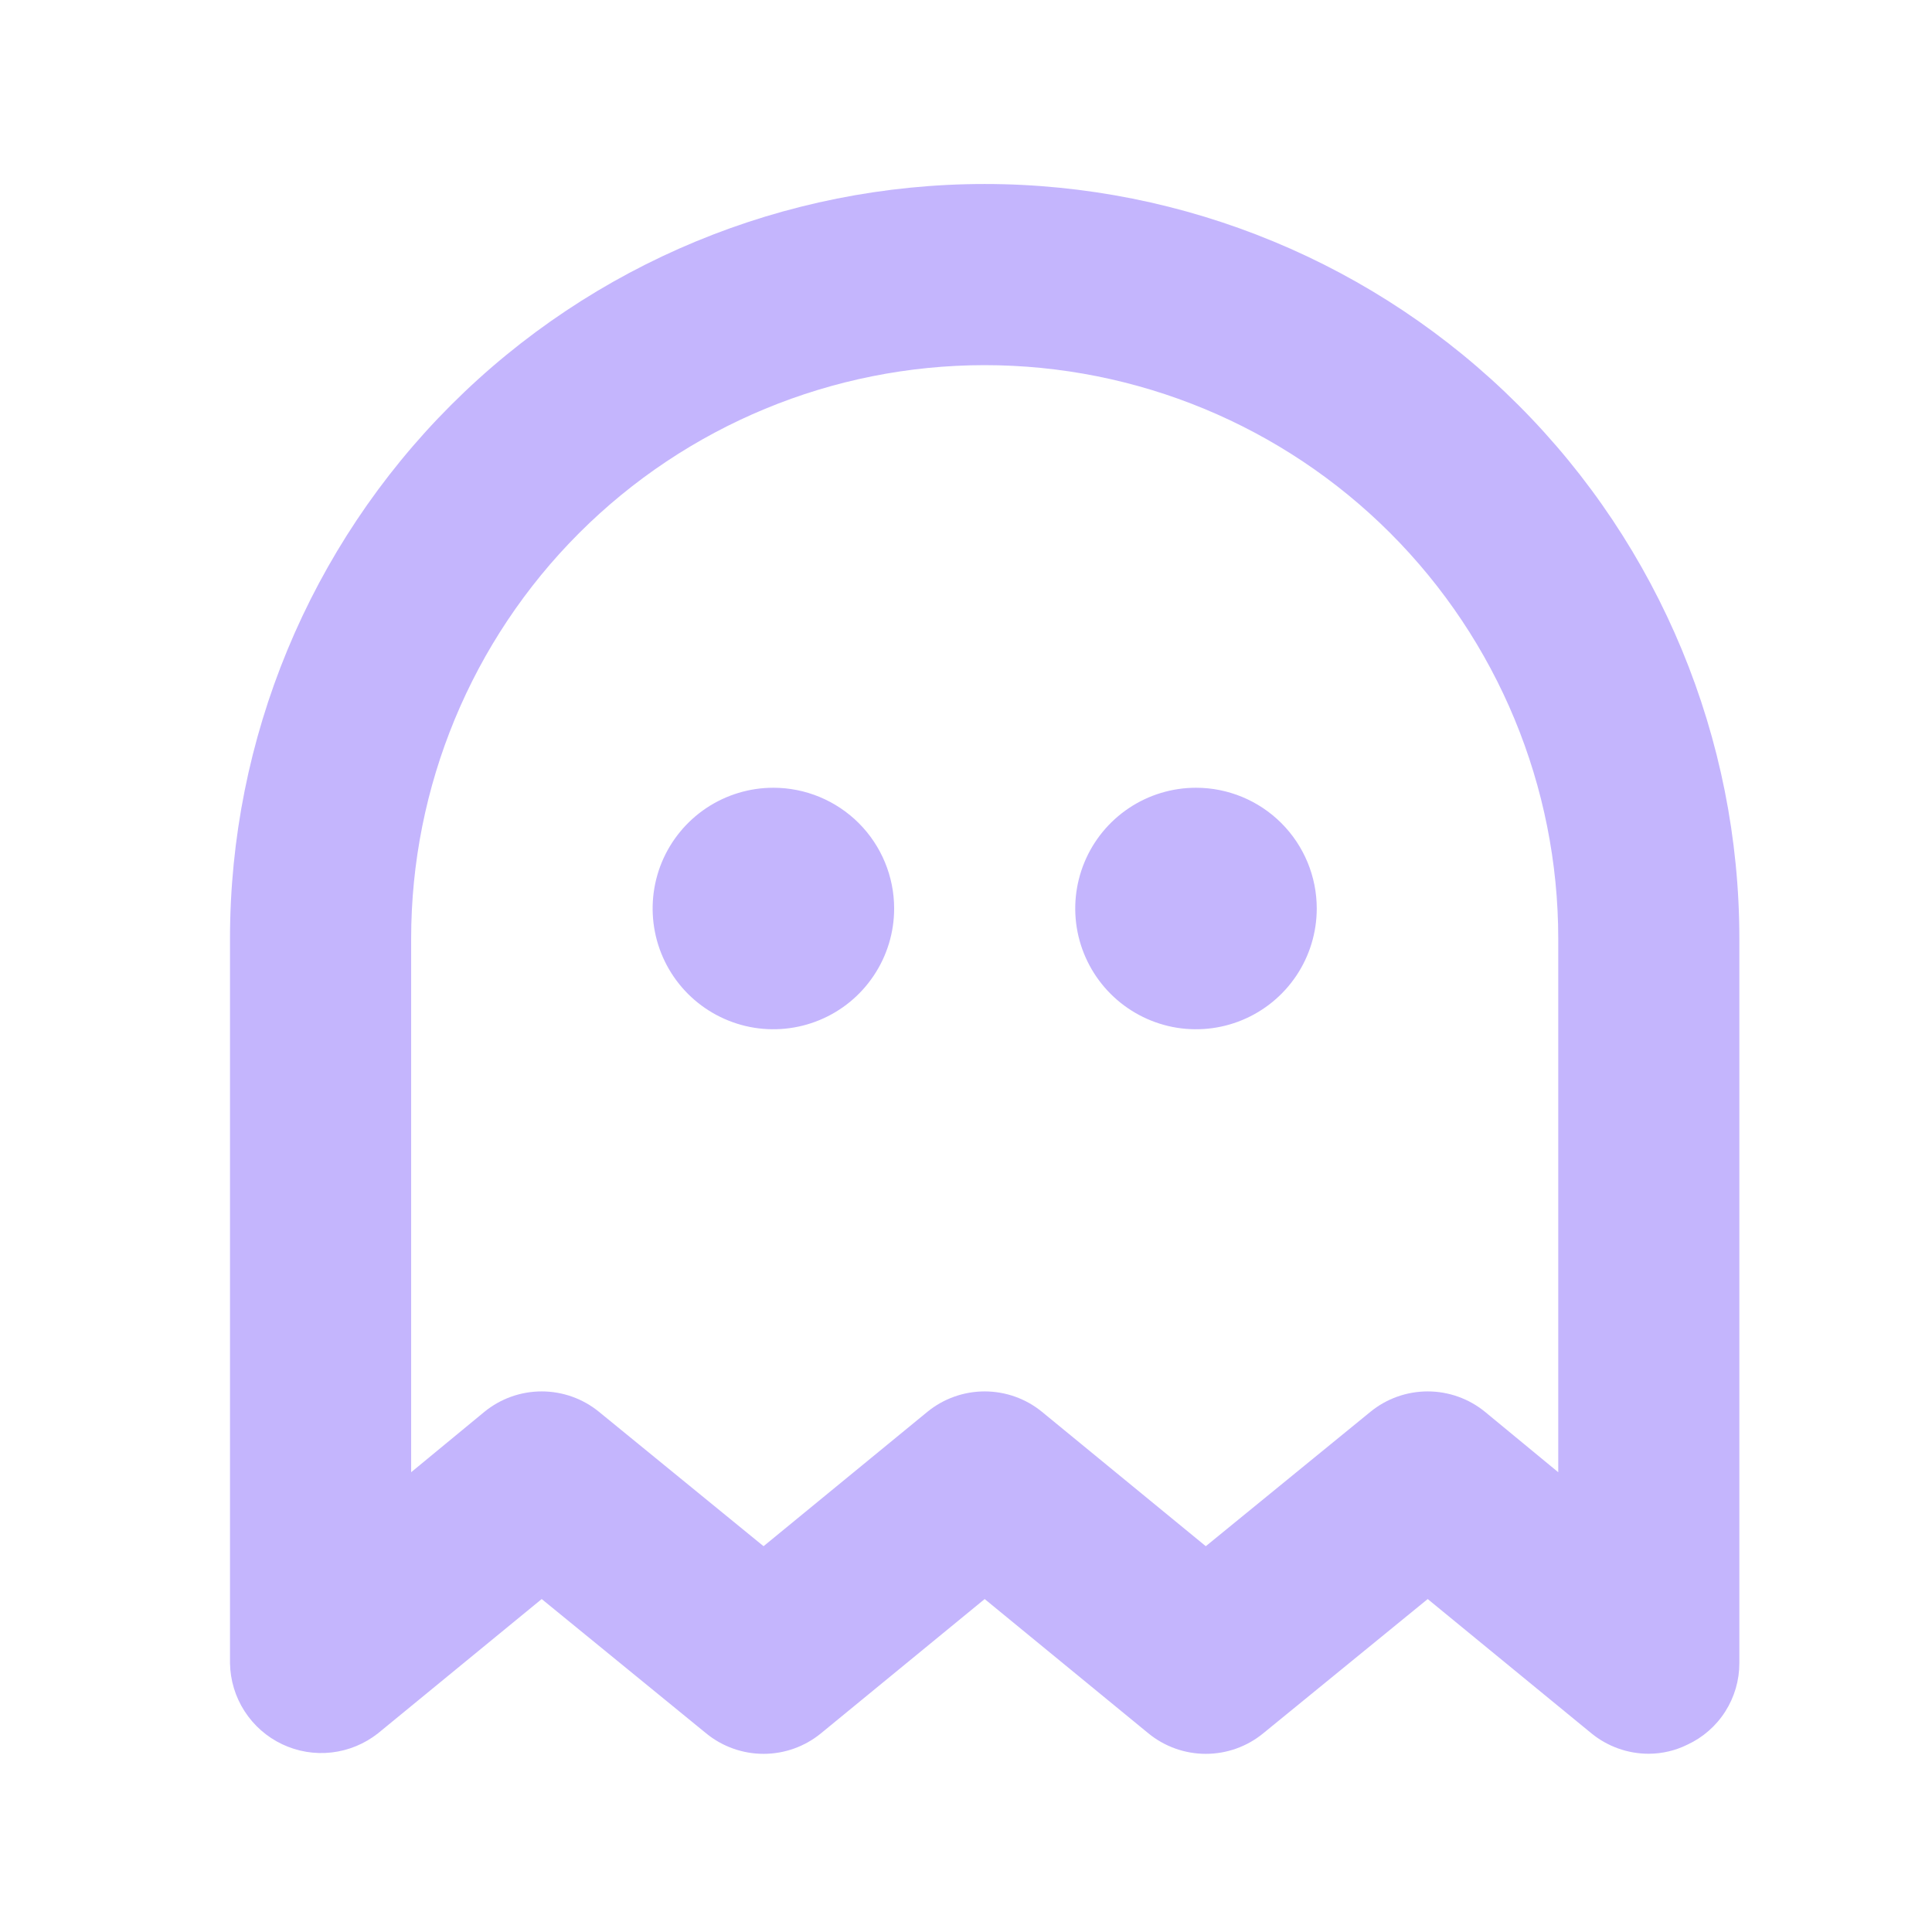 <svg width="42" height="42" viewBox="0 0 42 42" fill="none" xmlns="http://www.w3.org/2000/svg">
<path d="M19.438 19.75C19.438 20.269 19.284 20.777 18.995 21.208C18.707 21.64 18.297 21.977 17.817 22.175C17.337 22.374 16.81 22.426 16.3 22.325C15.791 22.223 15.323 21.973 14.956 21.606C14.589 21.239 14.339 20.771 14.238 20.262C14.137 19.753 14.189 19.225 14.387 18.745C14.586 18.266 14.922 17.856 15.354 17.567C15.786 17.279 16.293 17.125 16.812 17.125C17.509 17.125 18.176 17.402 18.669 17.894C19.161 18.386 19.438 19.054 19.438 19.75ZM26 17.125C25.481 17.125 24.973 17.279 24.542 17.567C24.11 17.856 23.773 18.266 23.575 18.745C23.376 19.225 23.324 19.753 23.425 20.262C23.527 20.771 23.777 21.239 24.144 21.606C24.511 21.973 24.979 22.223 25.488 22.325C25.997 22.426 26.525 22.374 27.005 22.175C27.484 21.977 27.894 21.64 28.183 21.208C28.471 20.777 28.625 20.269 28.625 19.75C28.625 19.054 28.348 18.386 27.856 17.894C27.364 17.402 26.696 17.125 26 17.125ZM37.812 20.406V36.156C37.812 36.529 37.706 36.894 37.505 37.208C37.305 37.522 37.019 37.772 36.681 37.928C36.42 38.057 36.134 38.124 35.844 38.125C35.389 38.126 34.949 37.969 34.597 37.682L31.037 34.762L27.46 37.682C27.108 37.97 26.668 38.127 26.213 38.127C25.759 38.127 25.318 37.97 24.966 37.682L21.406 34.762L17.846 37.682C17.494 37.97 17.054 38.127 16.599 38.127C16.145 38.127 15.704 37.97 15.352 37.682L11.776 34.762L8.216 37.682C7.925 37.911 7.576 38.055 7.208 38.097C6.841 38.139 6.468 38.077 6.134 37.918C5.799 37.759 5.516 37.51 5.316 37.199C5.115 36.888 5.006 36.526 5 36.156V20.406C5 16.055 6.729 11.882 9.805 8.805C12.882 5.729 17.055 4 21.406 4C25.758 4 29.93 5.729 33.007 8.805C36.084 11.882 37.812 16.055 37.812 20.406ZM33.875 20.406C33.875 17.099 32.561 13.928 30.223 11.589C27.885 9.251 24.713 7.938 21.406 7.938C18.099 7.938 14.928 9.251 12.589 11.589C10.251 13.928 8.938 17.099 8.938 20.406V32.005L10.529 30.693C10.881 30.405 11.321 30.248 11.776 30.248C12.23 30.248 12.671 30.405 13.023 30.693L16.599 33.613L20.159 30.693C20.511 30.405 20.952 30.248 21.406 30.248C21.861 30.248 22.301 30.405 22.653 30.693L26.213 33.613L29.79 30.693C30.142 30.405 30.582 30.248 31.037 30.248C31.491 30.248 31.932 30.405 32.284 30.693L33.875 32.005V20.406Z" fill="#C4B5FD"/>
</svg>
